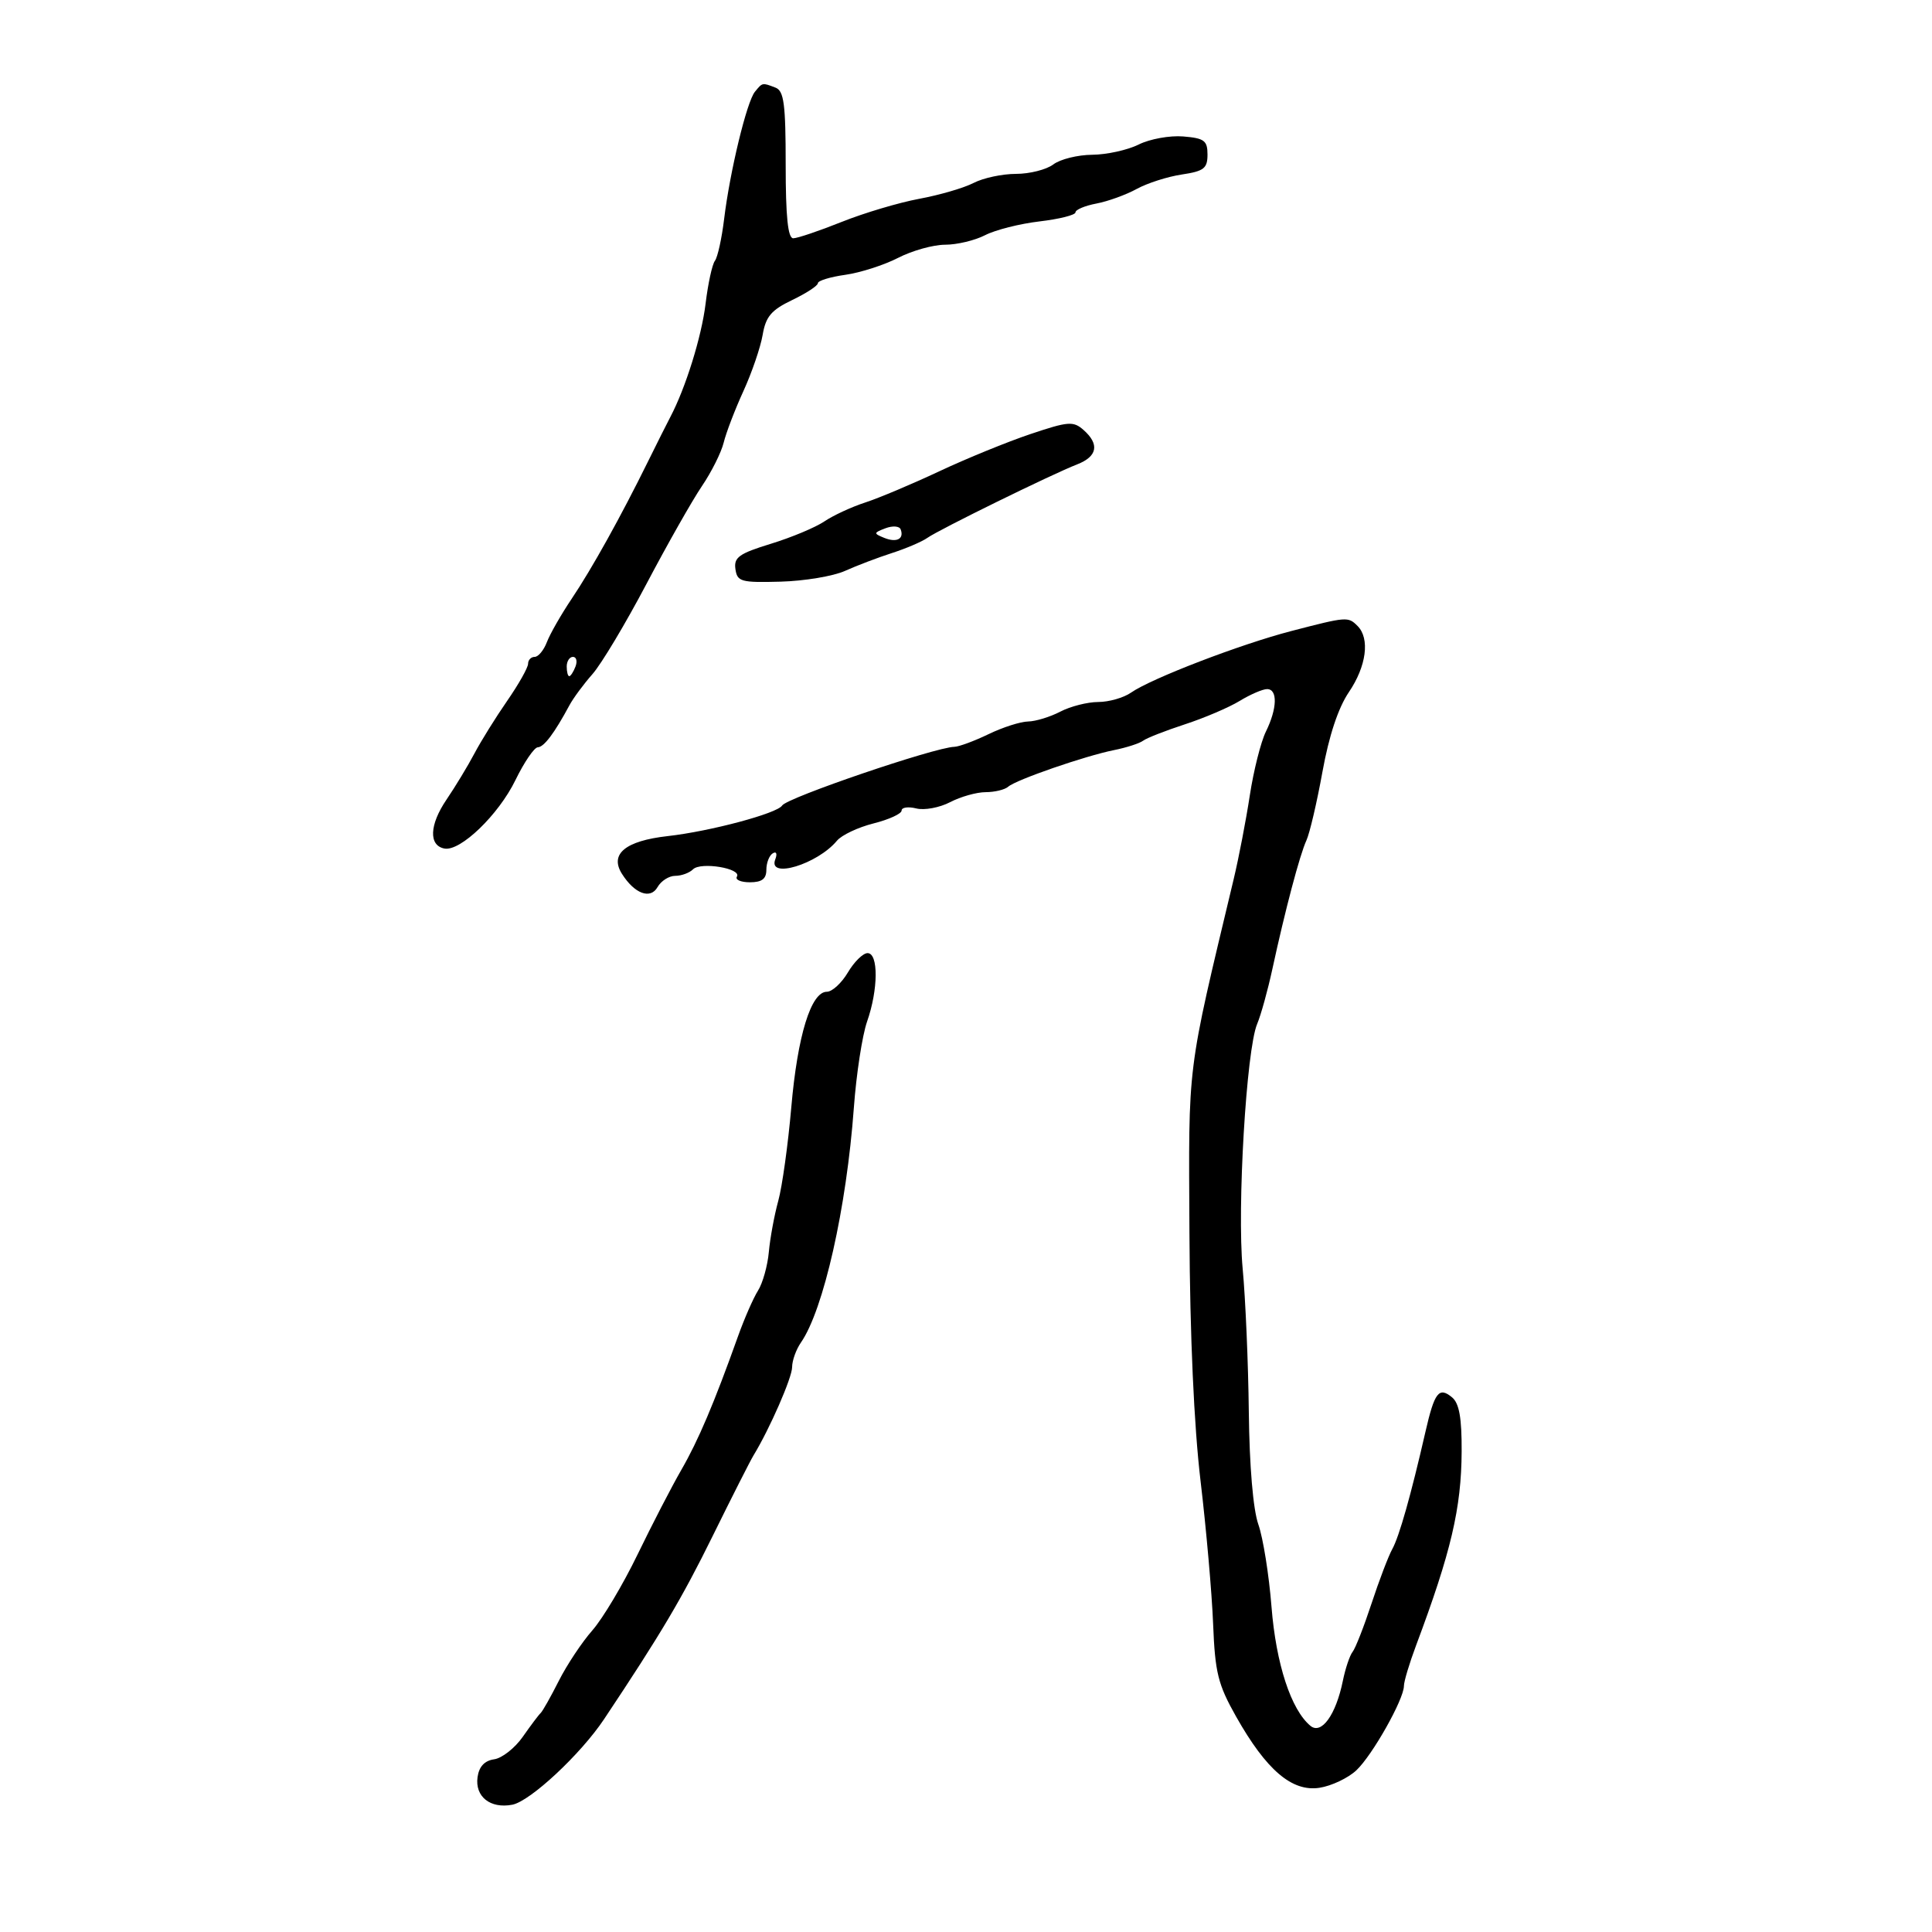 <svg xmlns="http://www.w3.org/2000/svg" width="300" height="300" viewBox="0 0 300 300" version="1.1">
	<path d="M 117.222 14.250 C 115.958 15.795, 113.338 26.622, 112.443 34 C 112.076 37.025, 111.432 39.950, 111.011 40.500 C 110.591 41.050, 109.939 44.045, 109.563 47.155 C 108.944 52.278, 106.457 60.267, 104.080 64.768 C 103.577 65.721, 102.032 68.799, 100.647 71.608 C 96.393 80.239, 91.919 88.289, 88.788 92.949 C 87.144 95.396, 85.406 98.433, 84.924 99.699 C 84.443 100.964, 83.588 102, 83.025 102 C 82.461 102, 82 102.481, 82 103.070 C 82 103.658, 80.541 106.246, 78.759 108.820 C 76.976 111.394, 74.685 115.075, 73.669 117 C 72.652 118.925, 70.696 122.156, 69.323 124.179 C 66.677 128.078, 66.545 131.290, 69.011 131.761 C 71.488 132.234, 77.405 126.533, 80.030 121.148 C 81.388 118.359, 82.954 116.060, 83.509 116.039 C 84.473 116.002, 86.088 113.855, 88.430 109.500 C 89.022 108.400, 90.628 106.228, 91.999 104.674 C 93.371 103.120, 97.143 96.820, 100.381 90.674 C 103.620 84.528, 107.491 77.700, 108.983 75.500 C 110.476 73.300, 112.002 70.250, 112.375 68.723 C 112.747 67.195, 114.126 63.595, 115.440 60.723 C 116.753 57.850, 118.096 53.925, 118.424 52 C 118.910 49.152, 119.765 48.144, 123.010 46.589 C 125.205 45.538, 127 44.362, 127 43.975 C 127 43.588, 128.912 43.003, 131.250 42.674 C 133.588 42.346, 137.283 41.159, 139.461 40.038 C 141.640 38.917, 144.925 38, 146.761 38 C 148.597 38, 151.388 37.333, 152.964 36.519 C 154.539 35.704, 158.342 34.742, 161.414 34.381 C 164.486 34.020, 167 33.387, 167 32.974 C 167 32.561, 168.463 31.945, 170.250 31.606 C 172.037 31.267, 174.850 30.249, 176.500 29.343 C 178.150 28.438, 181.300 27.428, 183.500 27.099 C 186.940 26.584, 187.500 26.150, 187.500 24 C 187.500 21.830, 187.002 21.459, 183.727 21.188 C 181.652 21.017, 178.545 21.579, 176.823 22.438 C 175.101 23.297, 171.849 24.014, 169.596 24.032 C 167.343 24.049, 164.626 24.724, 163.559 25.532 C 162.491 26.339, 159.881 27, 157.759 27 C 155.637 27, 152.676 27.633, 151.180 28.407 C 149.684 29.181, 145.886 30.289, 142.740 30.871 C 139.594 31.453, 134.168 33.069, 130.682 34.464 C 127.195 35.859, 123.816 37, 123.172 37 C 122.345 37, 122 33.648, 122 25.607 C 122 16.141, 121.733 14.111, 120.418 13.607 C 118.349 12.813, 118.407 12.801, 117.222 14.250 M 160 67.404 C 156.425 68.605, 150.055 71.207, 145.845 73.185 C 141.634 75.164, 136.459 77.344, 134.345 78.030 C 132.230 78.716, 129.375 80.038, 128 80.968 C 126.625 81.897, 122.888 83.460, 119.695 84.439 C 114.767 85.952, 113.936 86.544, 114.195 88.360 C 114.475 90.325, 115.049 90.485, 121.203 90.319 C 124.890 90.220, 129.390 89.470, 131.203 88.652 C 133.016 87.835, 136.300 86.585, 138.500 85.876 C 140.700 85.167, 143.175 84.107, 144 83.521 C 145.803 82.240, 163.369 73.620, 167.250 72.112 C 170.410 70.884, 170.765 68.985, 168.250 66.765 C 166.665 65.365, 165.889 65.425, 160 67.404 M 137.500 82.027 C 135.635 82.734, 135.621 82.835, 137.293 83.516 C 139.229 84.305, 140.424 83.689, 139.854 82.197 C 139.659 81.686, 138.600 81.610, 137.500 82.027 M 200.500 97.990 C 192.591 100.044, 178.743 105.366, 175.625 107.550 C 174.486 108.348, 172.193 109.003, 170.527 109.006 C 168.862 109.010, 166.211 109.685, 164.636 110.506 C 163.060 111.328, 160.810 112.015, 159.636 112.034 C 158.461 112.053, 155.700 112.937, 153.500 114 C 151.300 115.063, 148.910 115.947, 148.188 115.966 C 145.139 116.045, 122.203 123.863, 121.451 125.080 C 120.692 126.307, 110.286 129.088, 103.676 129.830 C 97.112 130.567, 94.633 132.610, 96.572 135.683 C 98.525 138.779, 100.992 139.701, 102.103 137.750 C 102.651 136.787, 103.887 136, 104.850 136 C 105.812 136, 107.056 135.544, 107.612 134.988 C 108.816 133.784, 115.211 134.849, 114.425 136.122 C 114.126 136.605, 115.034 137, 116.441 137 C 118.307 137, 119 136.475, 119 135.059 C 119 133.991, 119.445 132.843, 119.989 132.507 C 120.555 132.157, 120.723 132.558, 120.382 133.448 C 119.194 136.544, 126.929 134.200, 129.963 130.545 C 130.687 129.672, 133.242 128.464, 135.640 127.861 C 138.038 127.257, 140 126.357, 140 125.862 C 140 125.367, 141.027 125.220, 142.282 125.535 C 143.537 125.850, 145.900 125.411, 147.532 124.560 C 149.164 123.709, 151.648 123.010, 153.050 123.006 C 154.453 123.003, 156.028 122.623, 156.550 122.162 C 157.775 121.081, 168.466 117.383, 173 116.472 C 174.925 116.086, 176.950 115.431, 177.500 115.017 C 178.050 114.603, 180.970 113.458, 183.988 112.473 C 187.006 111.487, 190.831 109.855, 192.488 108.844 C 194.145 107.834, 196.063 107.006, 196.750 107.004 C 198.415 106.999, 198.333 110.016, 196.571 113.596 C 195.785 115.193, 194.660 119.650, 194.071 123.500 C 193.483 127.350, 192.356 133.200, 191.568 136.500 C 184.219 167.271, 184.563 164.515, 184.696 191.500 C 184.774 207.415, 185.403 221.406, 186.425 230 C 187.308 237.425, 188.185 247.400, 188.373 252.166 C 188.671 259.733, 189.124 261.558, 191.941 266.549 C 196.631 274.859, 200.626 278.269, 204.893 277.606 C 206.760 277.316, 209.335 276.094, 210.617 274.891 C 213.103 272.554, 218 263.865, 218 261.788 C 218 261.101, 218.846 258.280, 219.881 255.519 C 225.322 241.001, 226.920 234.196, 226.964 225.372 C 226.990 220.173, 226.588 217.903, 225.476 216.980 C 223.439 215.290, 222.750 216.181, 221.345 222.318 C 219.098 232.138, 217.274 238.588, 216.192 240.542 C 215.595 241.619, 214.144 245.425, 212.968 249 C 211.792 252.575, 210.470 255.950, 210.030 256.500 C 209.591 257.050, 208.910 259.075, 208.517 261 C 207.440 266.285, 205.192 269.404, 203.483 267.986 C 200.469 265.485, 198.139 258.359, 197.439 249.500 C 197.048 244.550, 196.130 238.801, 195.399 236.724 C 194.580 234.396, 194.011 227.683, 193.915 219.224 C 193.830 211.676, 193.400 201.675, 192.961 197 C 192.076 187.594, 193.534 162.962, 195.210 159 C 195.791 157.625, 196.852 153.800, 197.567 150.500 C 199.554 141.329, 201.831 132.720, 202.858 130.500 C 203.366 129.400, 204.487 124.612, 205.347 119.859 C 206.366 114.235, 207.800 109.910, 209.456 107.470 C 212.182 103.452, 212.746 99.146, 210.800 97.200 C 209.328 95.728, 209.158 95.741, 200.500 97.990 M 88 103.500 C 88 104.325, 88.177 105, 88.393 105 C 88.609 105, 89.045 104.325, 89.362 103.500 C 89.678 102.675, 89.501 102, 88.969 102 C 88.436 102, 88 102.675, 88 103.500 M 131.659 151 C 130.684 152.650, 129.214 154, 128.392 154 C 125.934 154, 123.837 160.814, 122.871 171.947 C 122.370 177.716, 121.460 184.250, 120.849 186.468 C 120.238 188.685, 119.579 192.256, 119.385 194.402 C 119.190 196.548, 118.435 199.248, 117.706 200.402 C 116.978 201.556, 115.579 204.750, 114.597 207.500 C 110.886 217.895, 108.445 223.649, 105.806 228.225 C 104.307 230.824, 101.243 236.749, 98.996 241.391 C 96.748 246.034, 93.590 251.332, 91.977 253.166 C 90.364 255, 88.022 258.525, 86.772 261 C 85.523 263.475, 84.253 265.725, 83.952 266 C 83.650 266.275, 82.404 267.932, 81.181 269.683 C 79.959 271.434, 77.956 273.009, 76.730 273.183 C 75.242 273.395, 74.385 274.313, 74.155 275.944 C 73.727 278.975, 76.131 280.889, 79.547 280.236 C 82.334 279.703, 90.167 272.402, 93.800 266.951 C 102.636 253.692, 105.888 248.207, 110.669 238.500 C 113.649 232.450, 116.499 226.825, 117.002 226 C 119.517 221.877, 123 213.912, 123 212.284 C 123 211.273, 123.615 209.557, 124.366 208.473 C 127.885 203.392, 131.445 187.598, 132.587 172 C 132.969 166.775, 133.894 160.756, 134.641 158.624 C 136.383 153.656, 136.423 148, 134.716 148 C 134.009 148, 132.634 149.350, 131.659 151" stroke="none" fill="black" fill-rule="evenodd"/>
</svg>